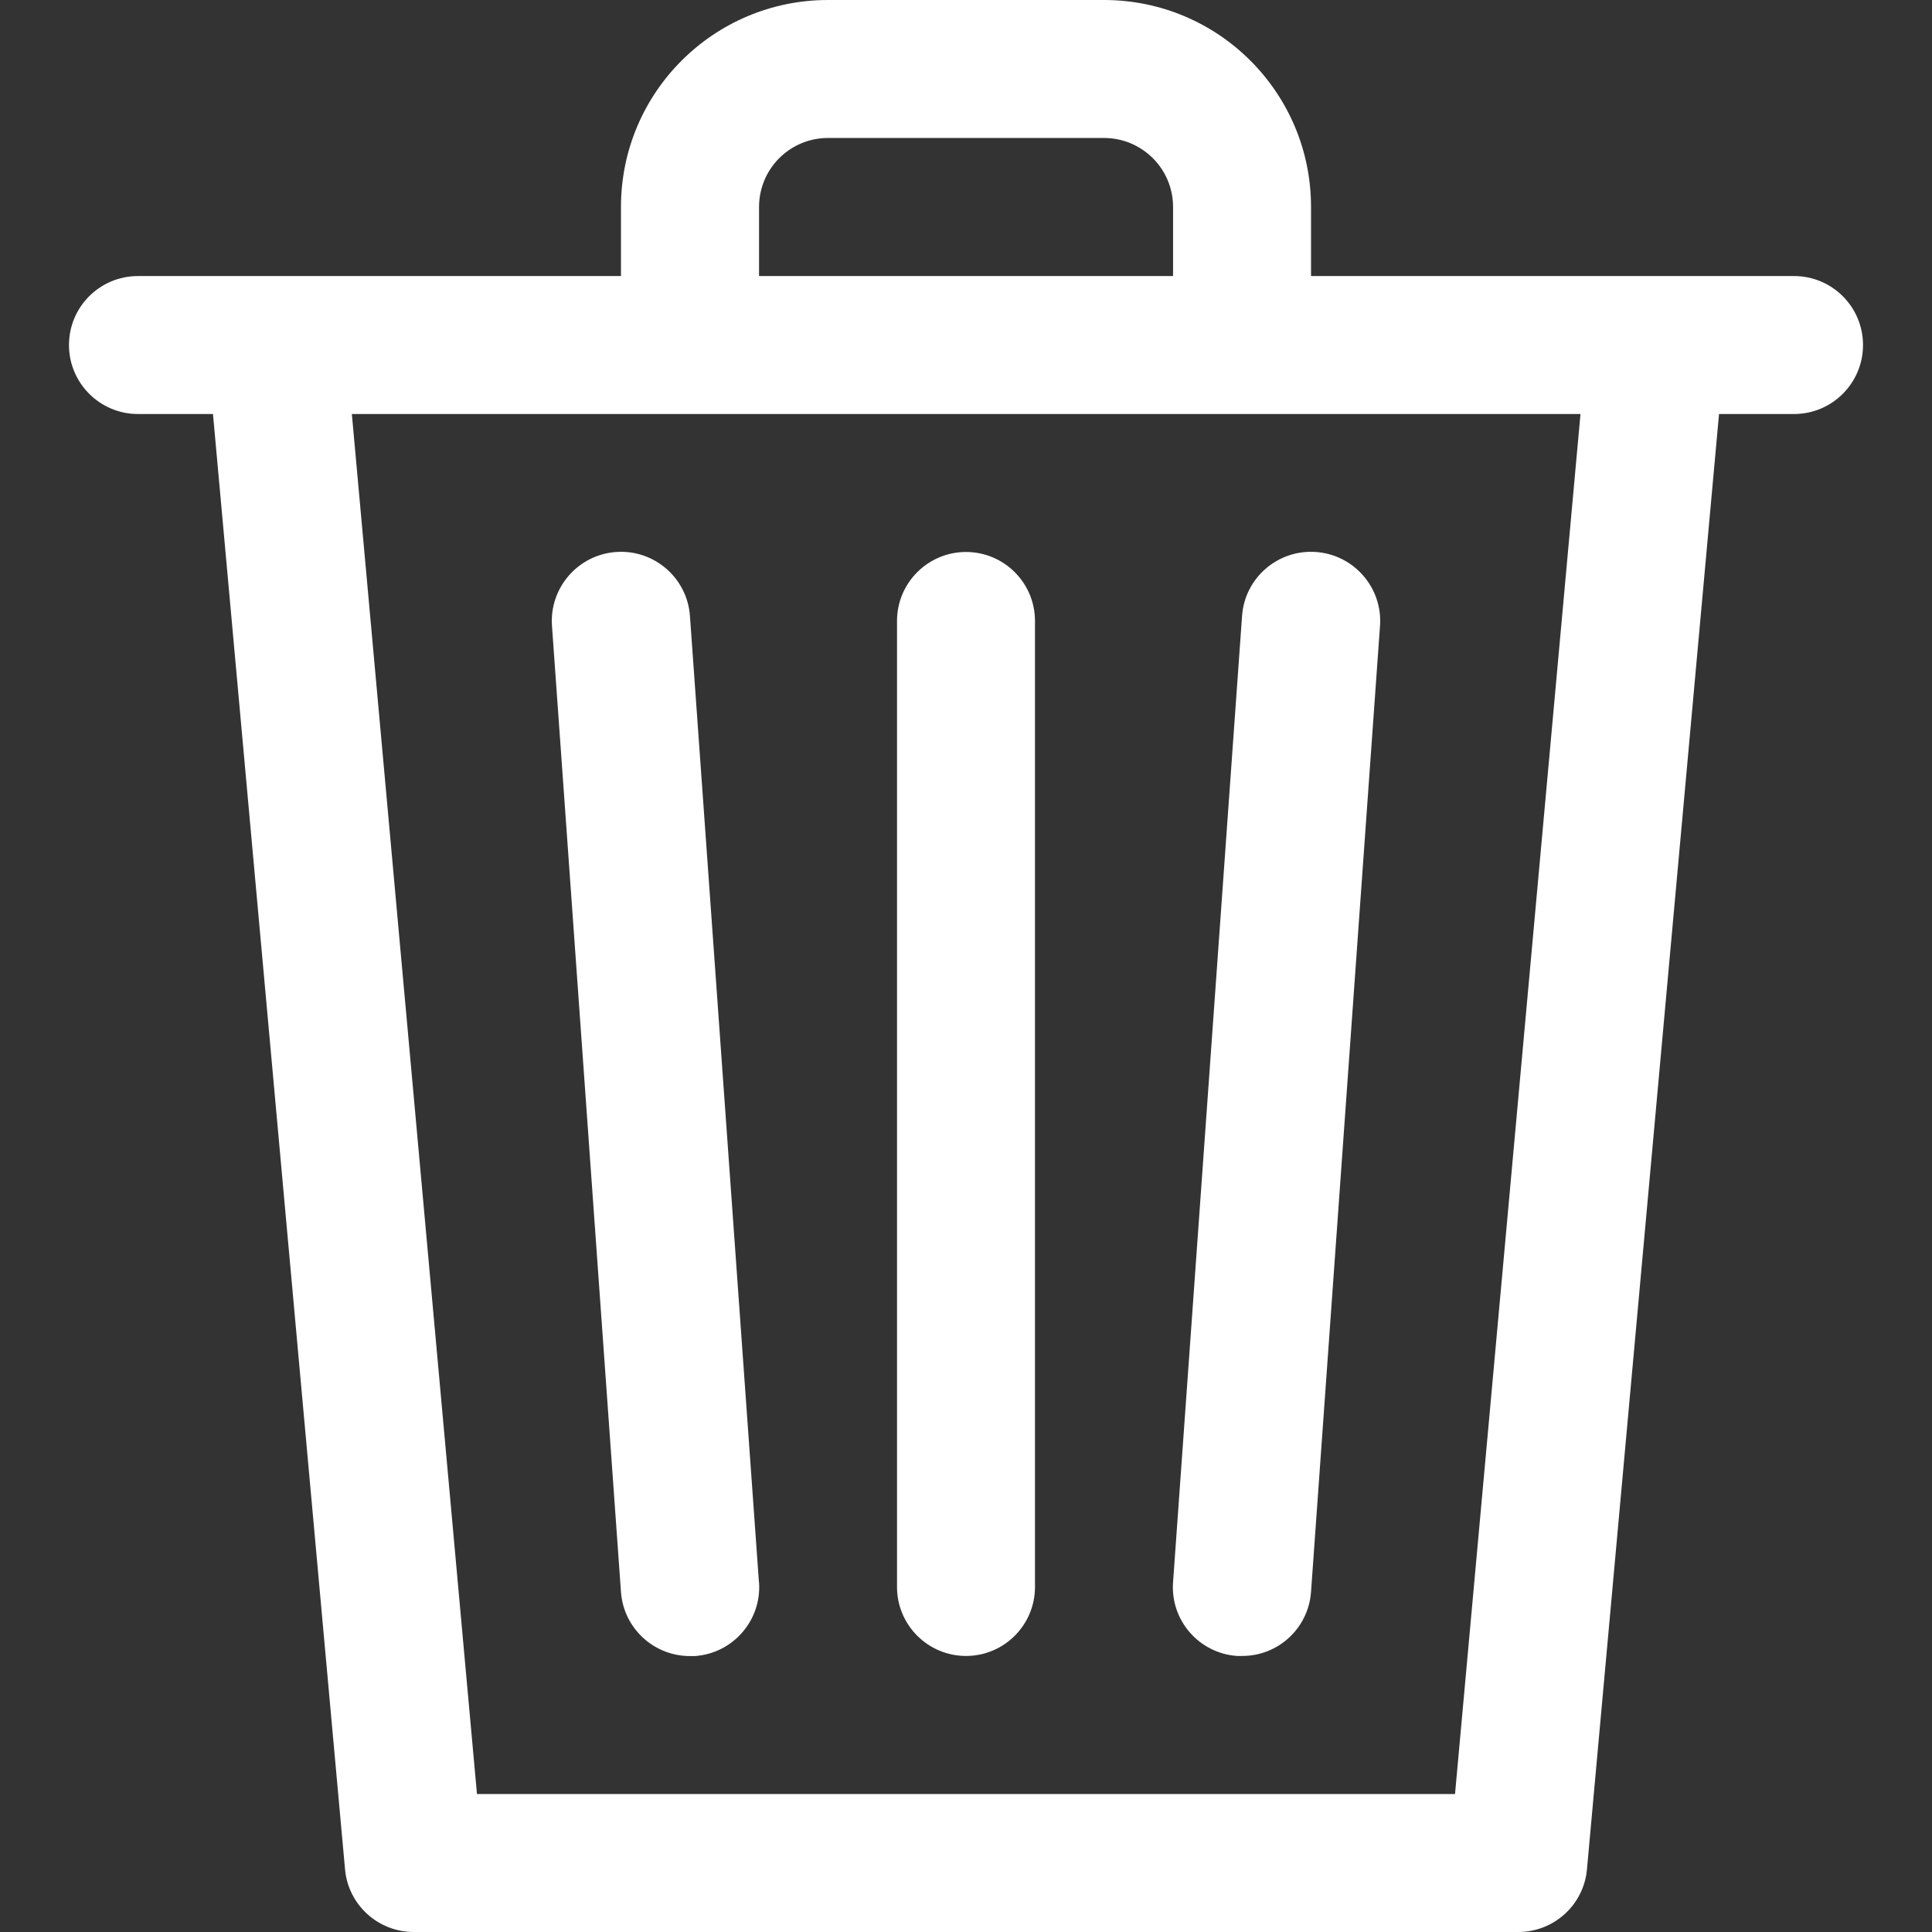<svg width="17" height="17" viewBox="0 0 17 17" fill="none" xmlns="http://www.w3.org/2000/svg">
<rect x="0" y="0" width="17" height="17" fill="#333333" stroke="none"/>
<path d="M15.786 2.429H11.536V1.821C11.536 0.815 10.72 0 9.714 0H7.286C6.28 0 5.464 0.815 5.464 1.821V2.429H1.214C0.879 2.429 0.607 2.7 0.607 3.036C0.607 3.371 0.879 3.643 1.214 3.643H1.874L3.036 16.448C3.064 16.762 3.328 17.001 3.643 17H13.357C13.672 17.001 13.936 16.762 13.964 16.448L15.126 3.643H15.786C16.121 3.643 16.393 3.371 16.393 3.036C16.393 2.7 16.121 2.429 15.786 2.429ZM6.679 1.821C6.679 1.486 6.95 1.214 7.286 1.214H9.714C10.05 1.214 10.322 1.486 10.322 1.821V2.429H6.679V1.821H6.679ZM12.803 15.786H4.197L3.096 3.643H6.072H13.907L12.803 15.786Z" fill="white"/>
<path d="M6.679 13.924C6.679 13.923 6.679 13.922 6.678 13.921L6.071 5.421C6.048 5.086 5.756 4.833 5.421 4.857C5.086 4.881 4.833 5.172 4.857 5.508L5.464 14.008C5.487 14.326 5.752 14.572 6.071 14.572H6.115C6.45 14.548 6.702 14.258 6.679 13.924Z" fill="white"/>
<path d="M8.5 4.857C8.165 4.857 7.893 5.129 7.893 5.464V13.964C7.893 14.299 8.165 14.571 8.5 14.571C8.835 14.571 9.107 14.299 9.107 13.964V5.464C9.107 5.129 8.835 4.857 8.5 4.857Z" fill="white"/>
<path d="M11.579 4.857C11.243 4.833 10.952 5.086 10.929 5.421L10.322 13.921C10.297 14.255 10.548 14.546 10.883 14.571C10.883 14.571 10.884 14.571 10.886 14.571H10.929C11.248 14.572 11.513 14.326 11.536 14.007L12.143 5.507C12.167 5.172 11.914 4.881 11.579 4.857Z" fill="white"/>
</svg>
